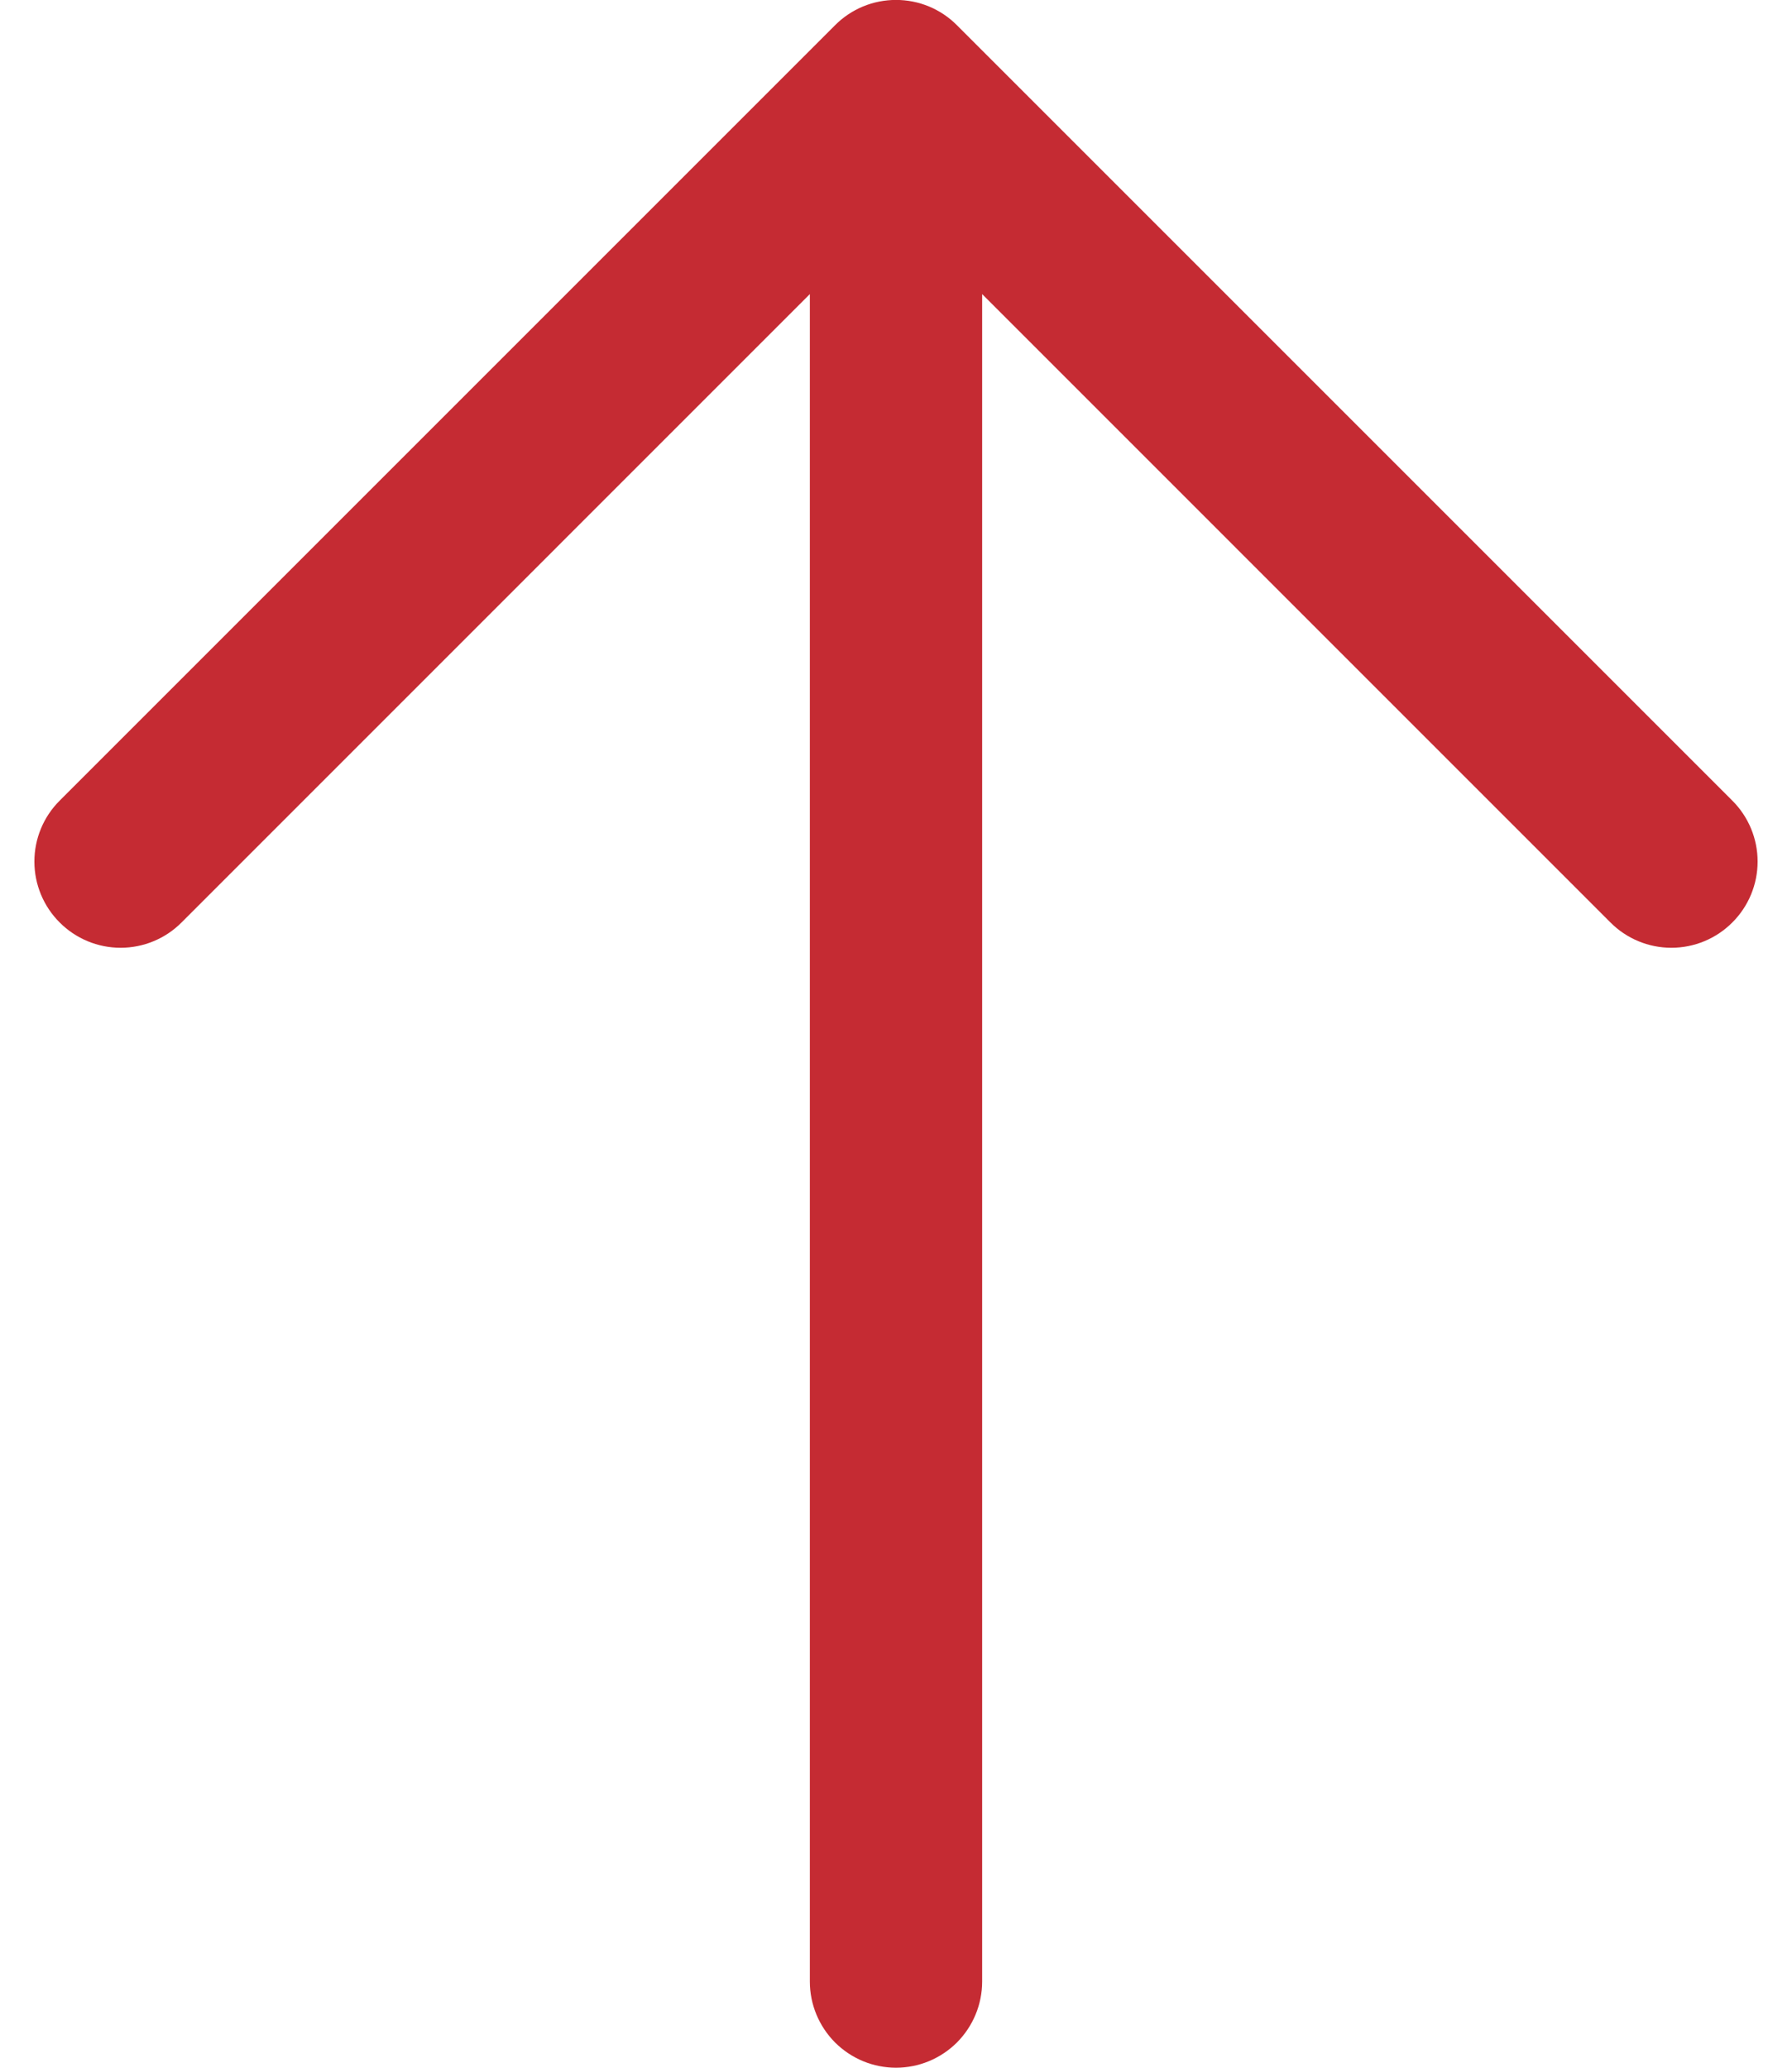 <svg width="26" height="30" viewBox="0 0 26 30" fill="none" xmlns="http://www.w3.org/2000/svg">
<path d="M13.884 0.366L25.134 11.616C25.369 11.85 25.501 12.168 25.501 12.5C25.501 12.832 25.369 13.15 25.134 13.384C24.9 13.619 24.582 13.751 24.25 13.751C23.918 13.751 23.6 13.619 23.366 13.384L14.25 4.267L14.25 28.75C14.25 29.081 14.118 29.399 13.884 29.634C13.649 29.868 13.332 30 13 30C12.668 30 12.351 29.868 12.116 29.634C11.882 29.399 11.75 29.081 11.75 28.75L11.75 4.267L2.634 13.384C2.4 13.619 2.082 13.751 1.75 13.751C1.418 13.751 1.1 13.619 0.866 13.384C0.631 13.15 0.499 12.832 0.499 12.5C0.499 12.168 0.631 11.85 0.866 11.616L12.116 0.366C12.232 0.249 12.37 0.157 12.521 0.094C12.673 0.031 12.836 -0.001 13 -0.001C13.164 -0.001 13.327 0.031 13.479 0.094C13.63 0.157 13.768 0.249 13.884 0.366Z" fill="#C52B33"/>
</svg>
